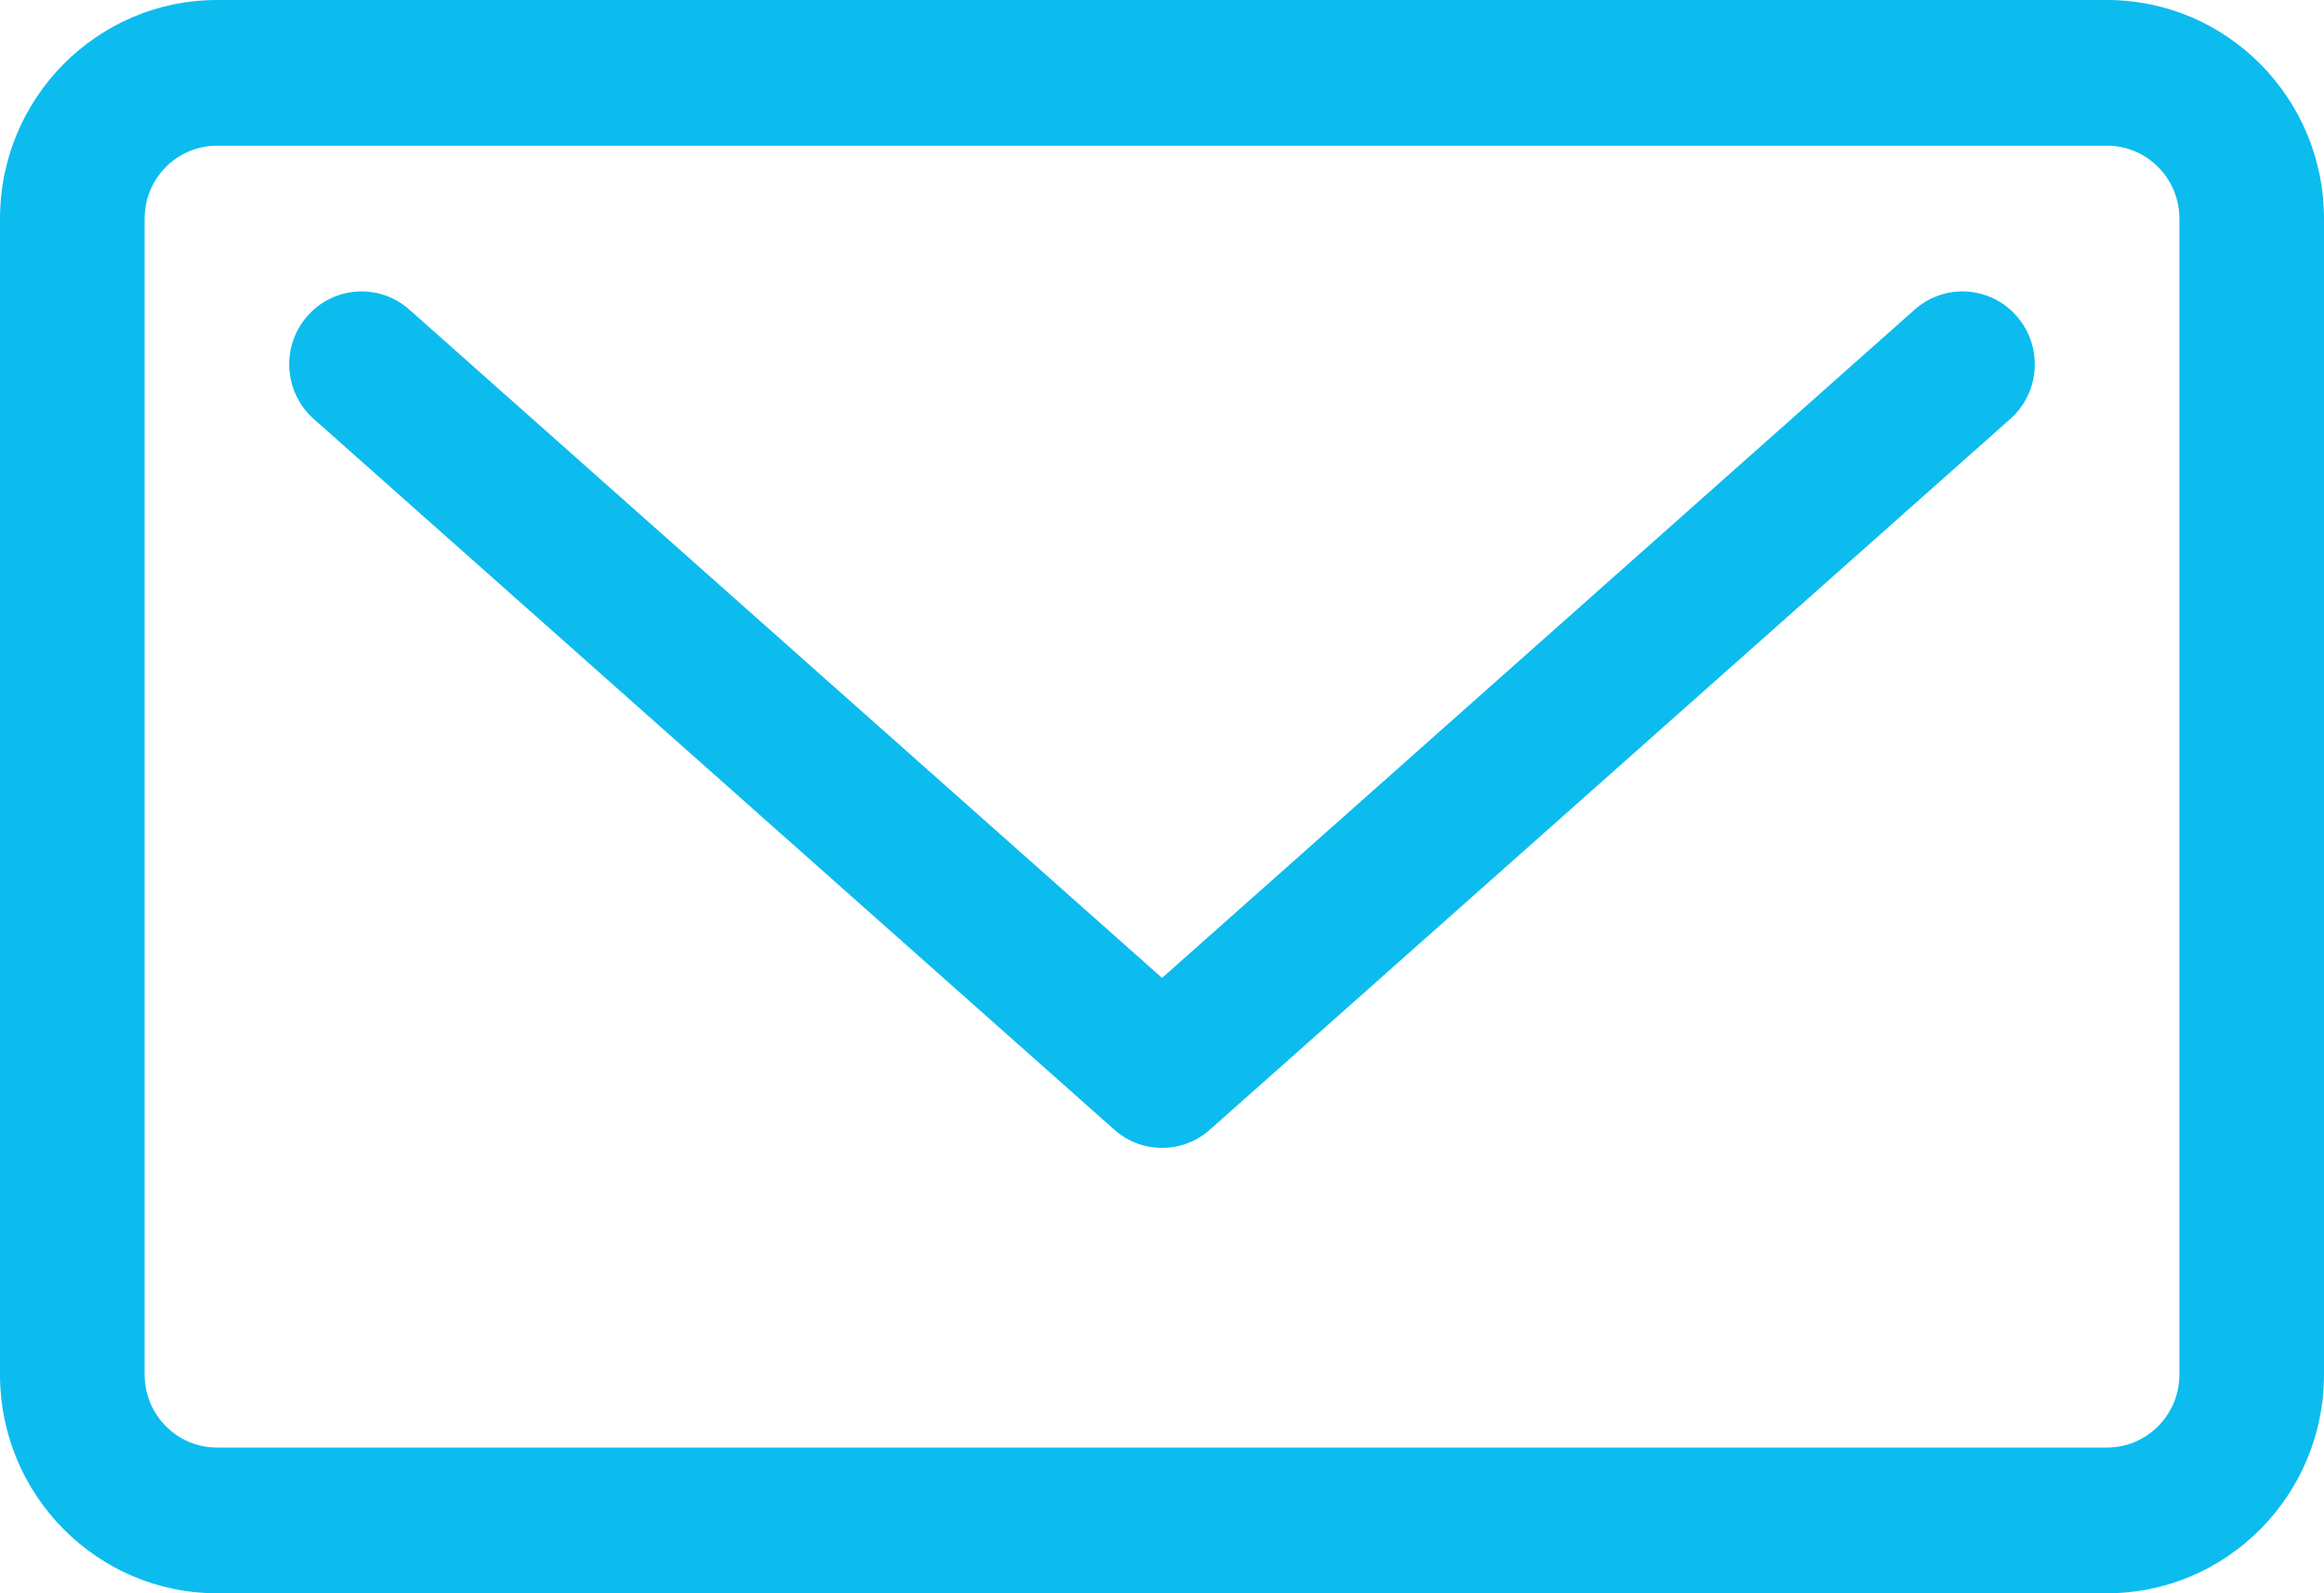 <svg
        xmlns="http://www.w3.org/2000/svg"
        xmlns:xlink="http://www.w3.org/1999/xlink"
        viewBox="0 0 35 24"
        width="35px" height="24px">
    <path fill-rule="evenodd"  fill="rgb(12, 188, 238)"
          d="M31.733,24.000 L3.267,24.000 C1.465,24.000 -0.000,22.523 -0.000,20.707 L-0.000,3.292 C-0.000,1.477 1.465,-0.000 3.267,-0.000 L31.733,-0.000 C33.534,-0.000 35.000,1.477 35.000,3.292 L35.000,20.707 C35.000,22.523 33.534,24.000 31.733,24.000 ZM32.822,3.292 C32.822,2.687 32.334,2.195 31.733,2.195 L3.267,2.195 C2.666,2.195 2.178,2.687 2.178,3.292 L2.178,20.707 C2.178,21.312 2.666,21.805 3.267,21.805 L31.733,21.805 C32.334,21.805 32.822,21.312 32.822,20.707 L32.822,3.292 ZM18.221,17.017 C18.016,17.200 17.758,17.291 17.501,17.291 C17.244,17.291 16.987,17.200 16.782,17.017 L4.725,6.311 C4.274,5.910 4.230,5.217 4.628,4.762 C5.025,4.307 5.713,4.263 6.165,4.664 L17.501,14.731 L28.835,4.664 C29.287,4.263 29.975,4.307 30.372,4.762 C30.770,5.217 30.727,5.910 30.275,6.311 L18.221,17.017 Z"/>
</svg>

